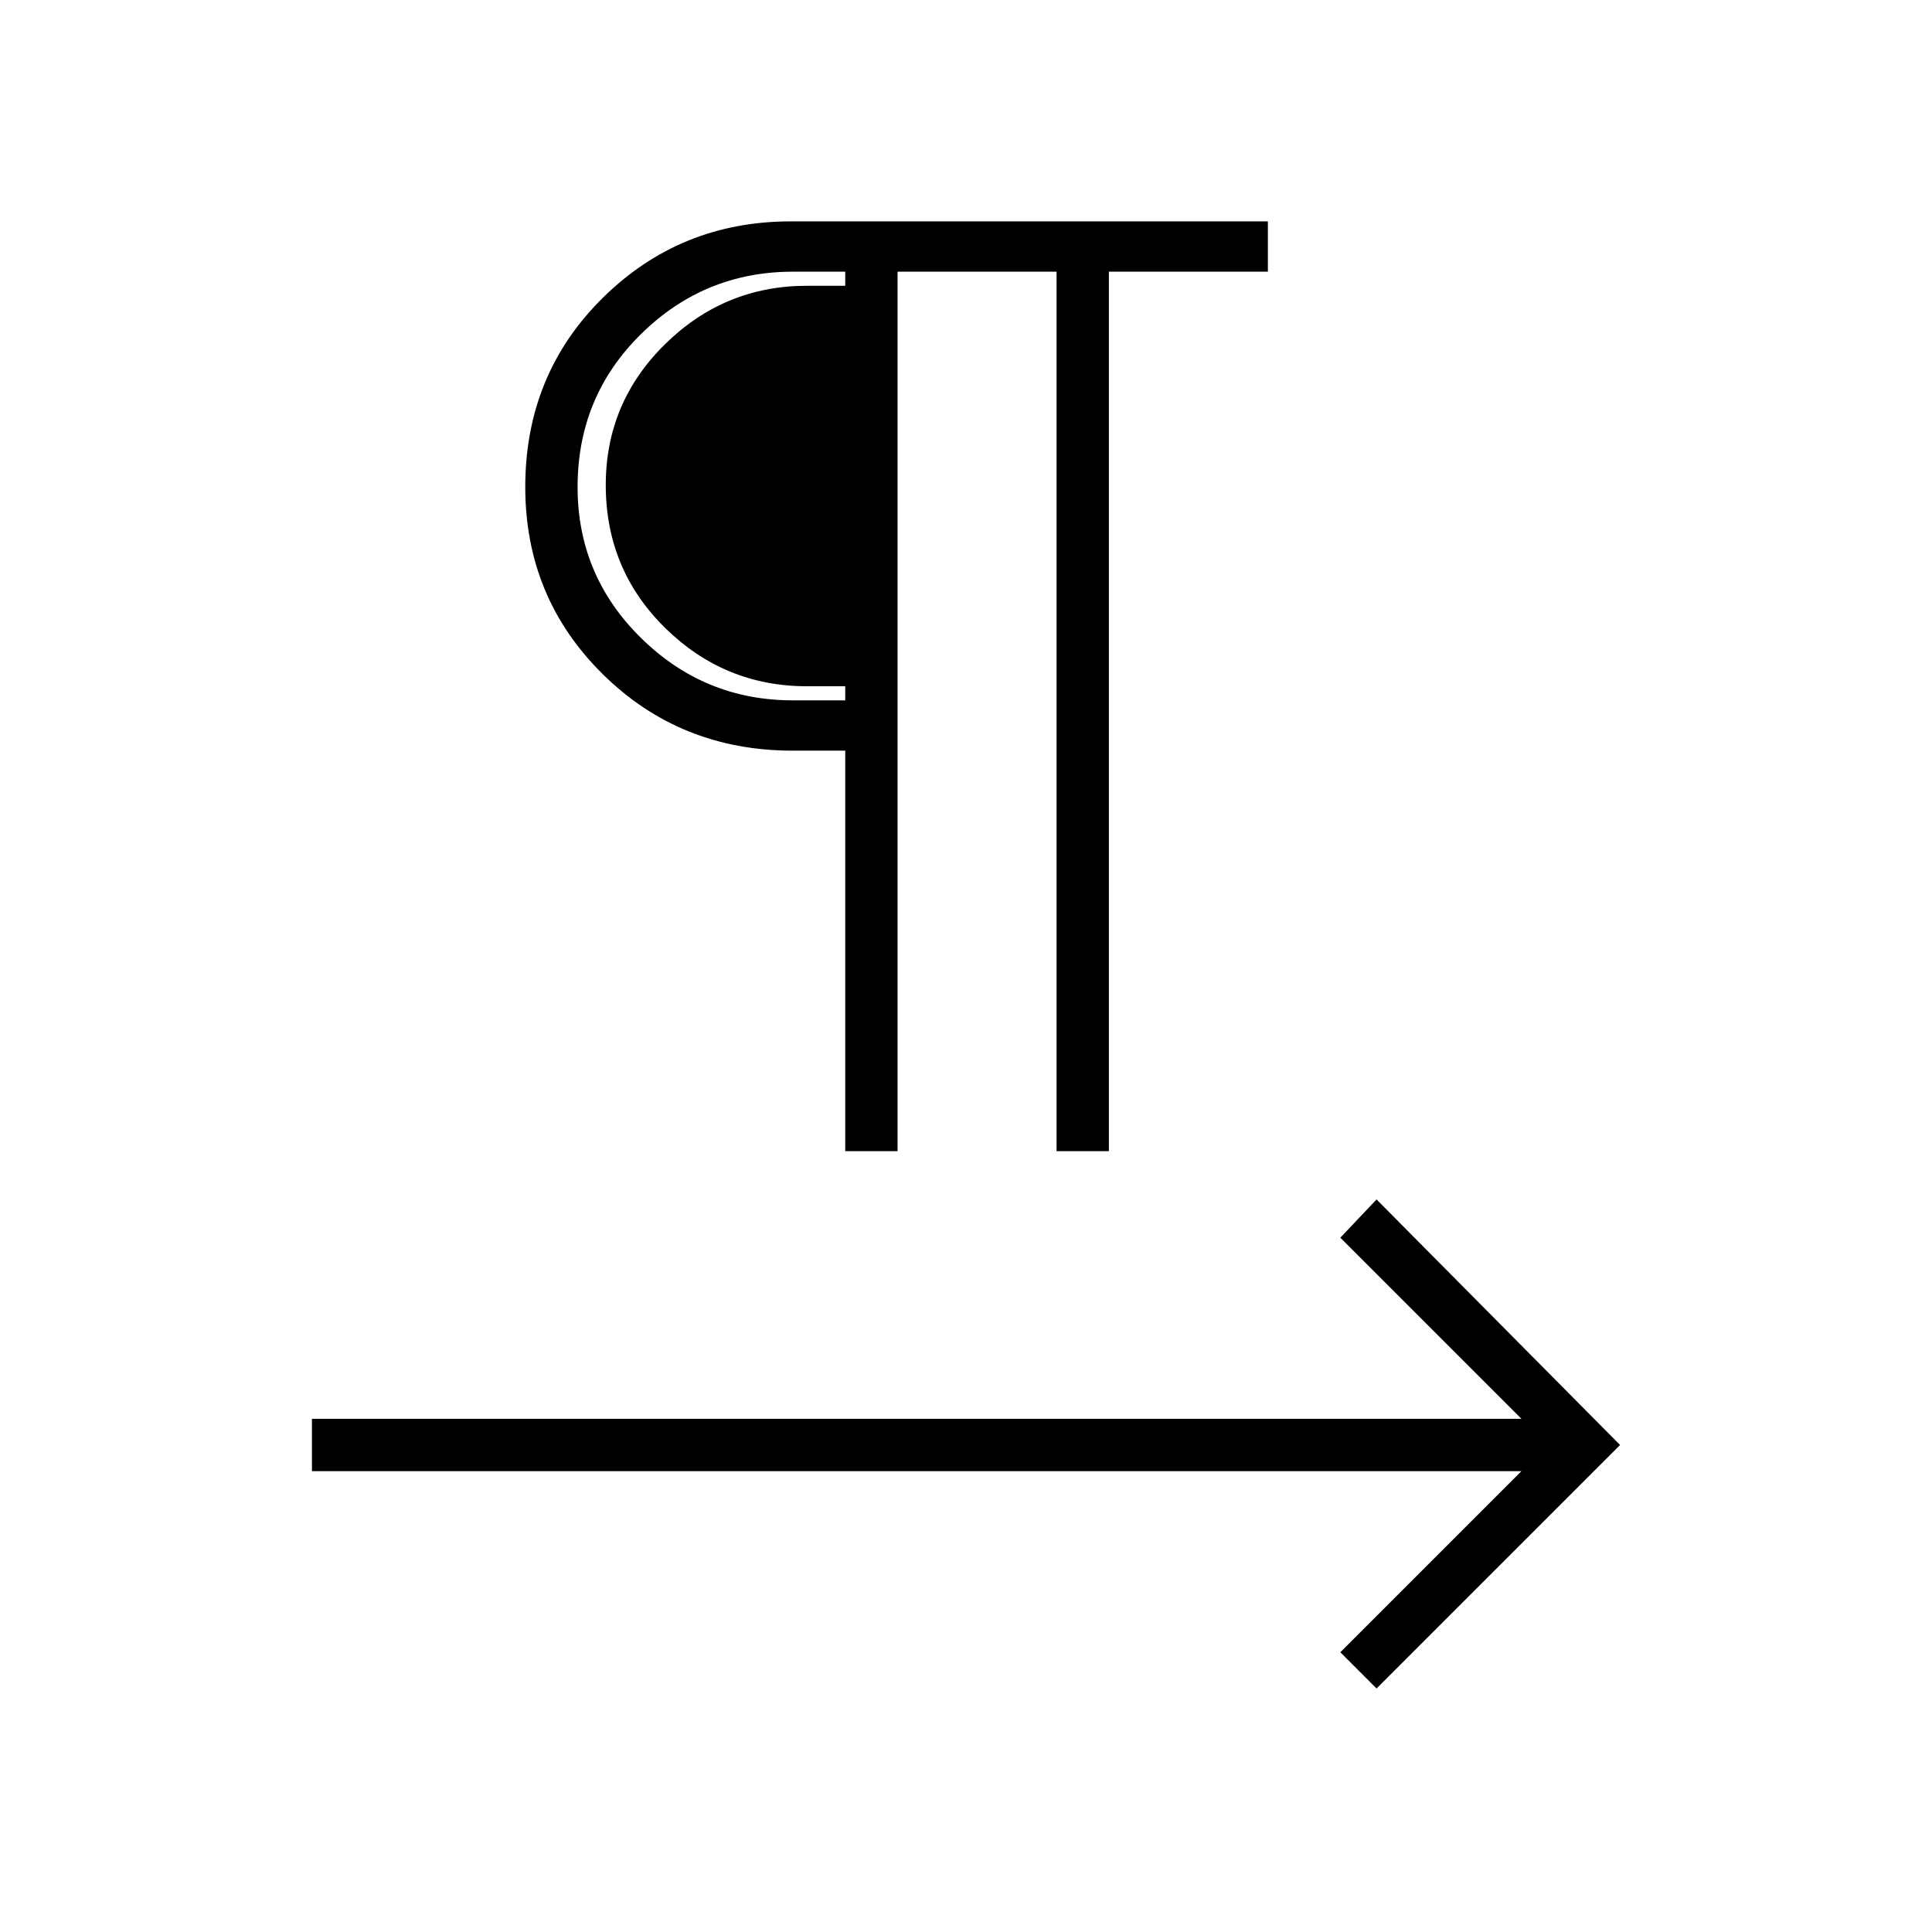 <svg xmlns="http://www.w3.org/2000/svg" height="24" width="24"><path d="M10.5 14.3V9.325H9.85Q8.45 9.325 7.488 8.375Q6.525 7.425 6.525 6.05Q6.525 4.65 7.488 3.7Q8.45 2.75 9.825 2.75H15.75V3.375H13.775V14.3H13.125V3.375H11.15V14.3ZM17.1 20.975 16.65 20.525 18.9 18.275H3.875V17.625H18.9L16.65 15.375L17.1 14.9L20.125 17.95ZM10.5 8.7V3.375H9.85Q8.75 3.375 7.963 4.15Q7.175 4.925 7.175 6.05Q7.175 7.15 7.963 7.925Q8.75 8.7 9.85 8.7ZM10.5 8.525H10.025Q9 8.525 8.262 7.8Q7.525 7.075 7.525 6.025Q7.525 5 8.262 4.275Q9 3.55 10.025 3.55H10.5Z"/></svg>